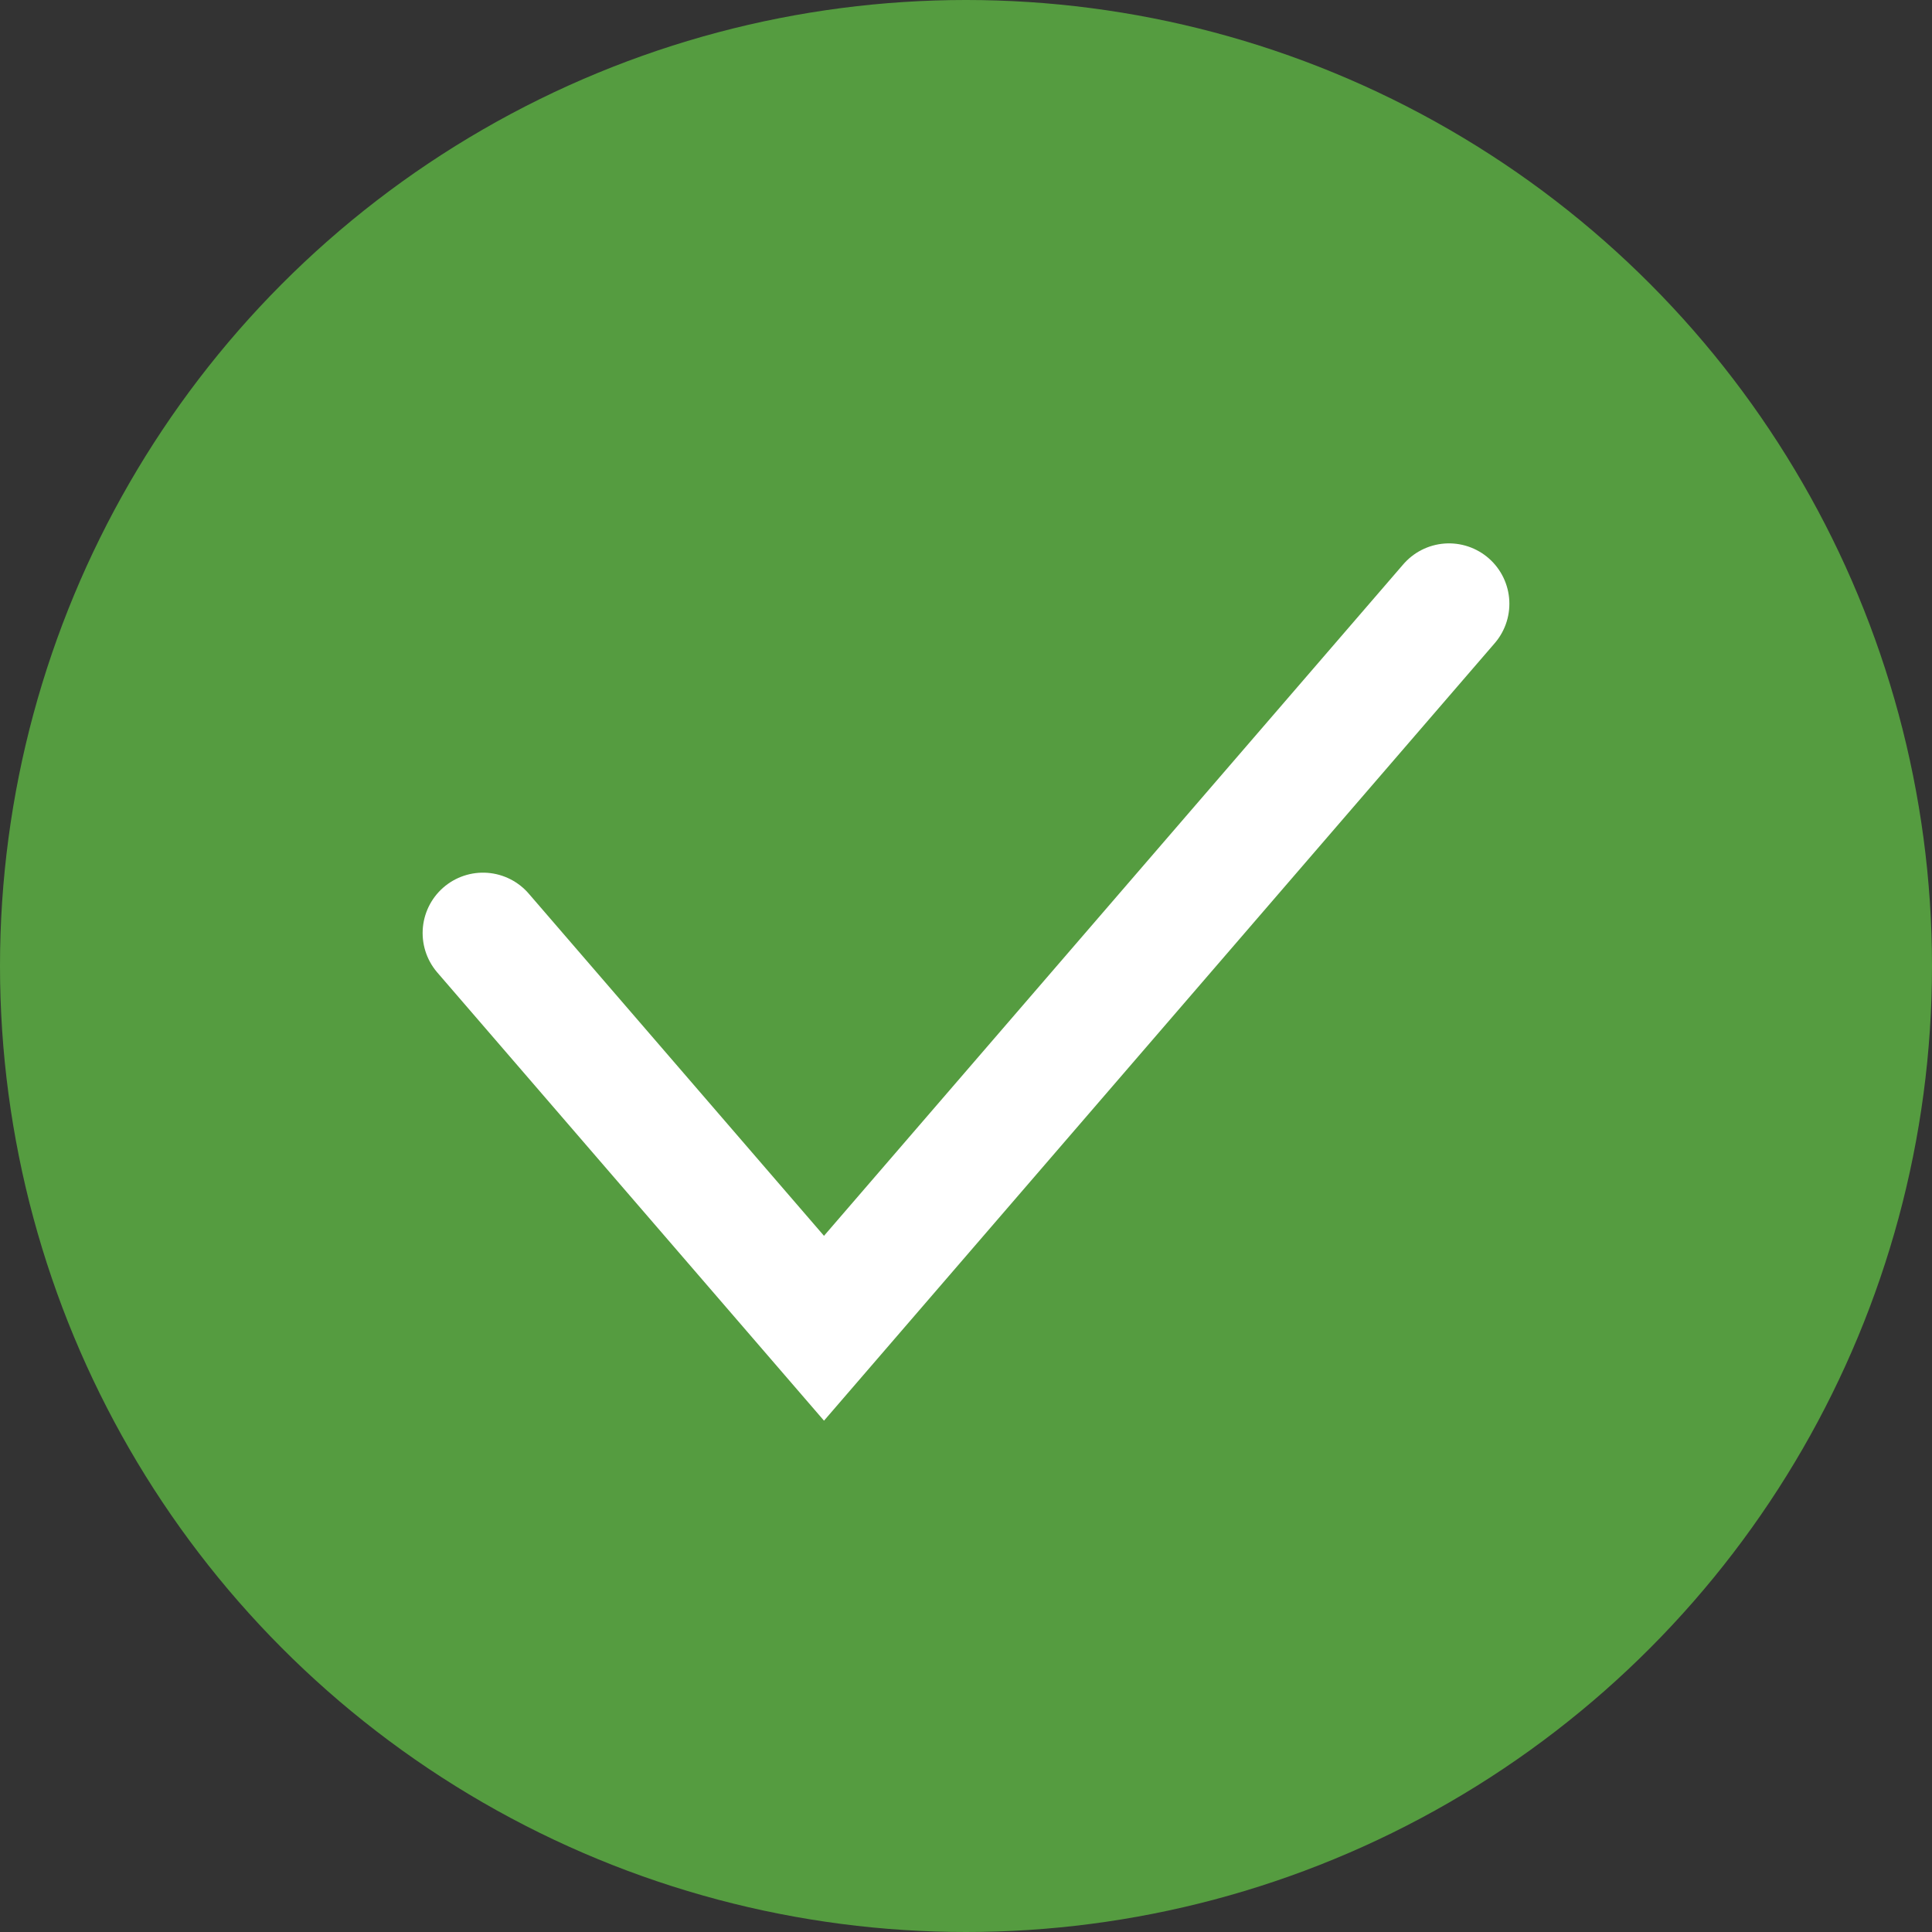 <svg width="16" height="16" fill="none" xmlns="http://www.w3.org/2000/svg"><rect width="100%" height="100%" fill="#333333" stroke="none"/><circle cx="8" cy="8" r="8" fill="#559C40"/><path d="M4 7.727L6.824 11 12 5" stroke="#fff" stroke-linecap="round"/></svg>